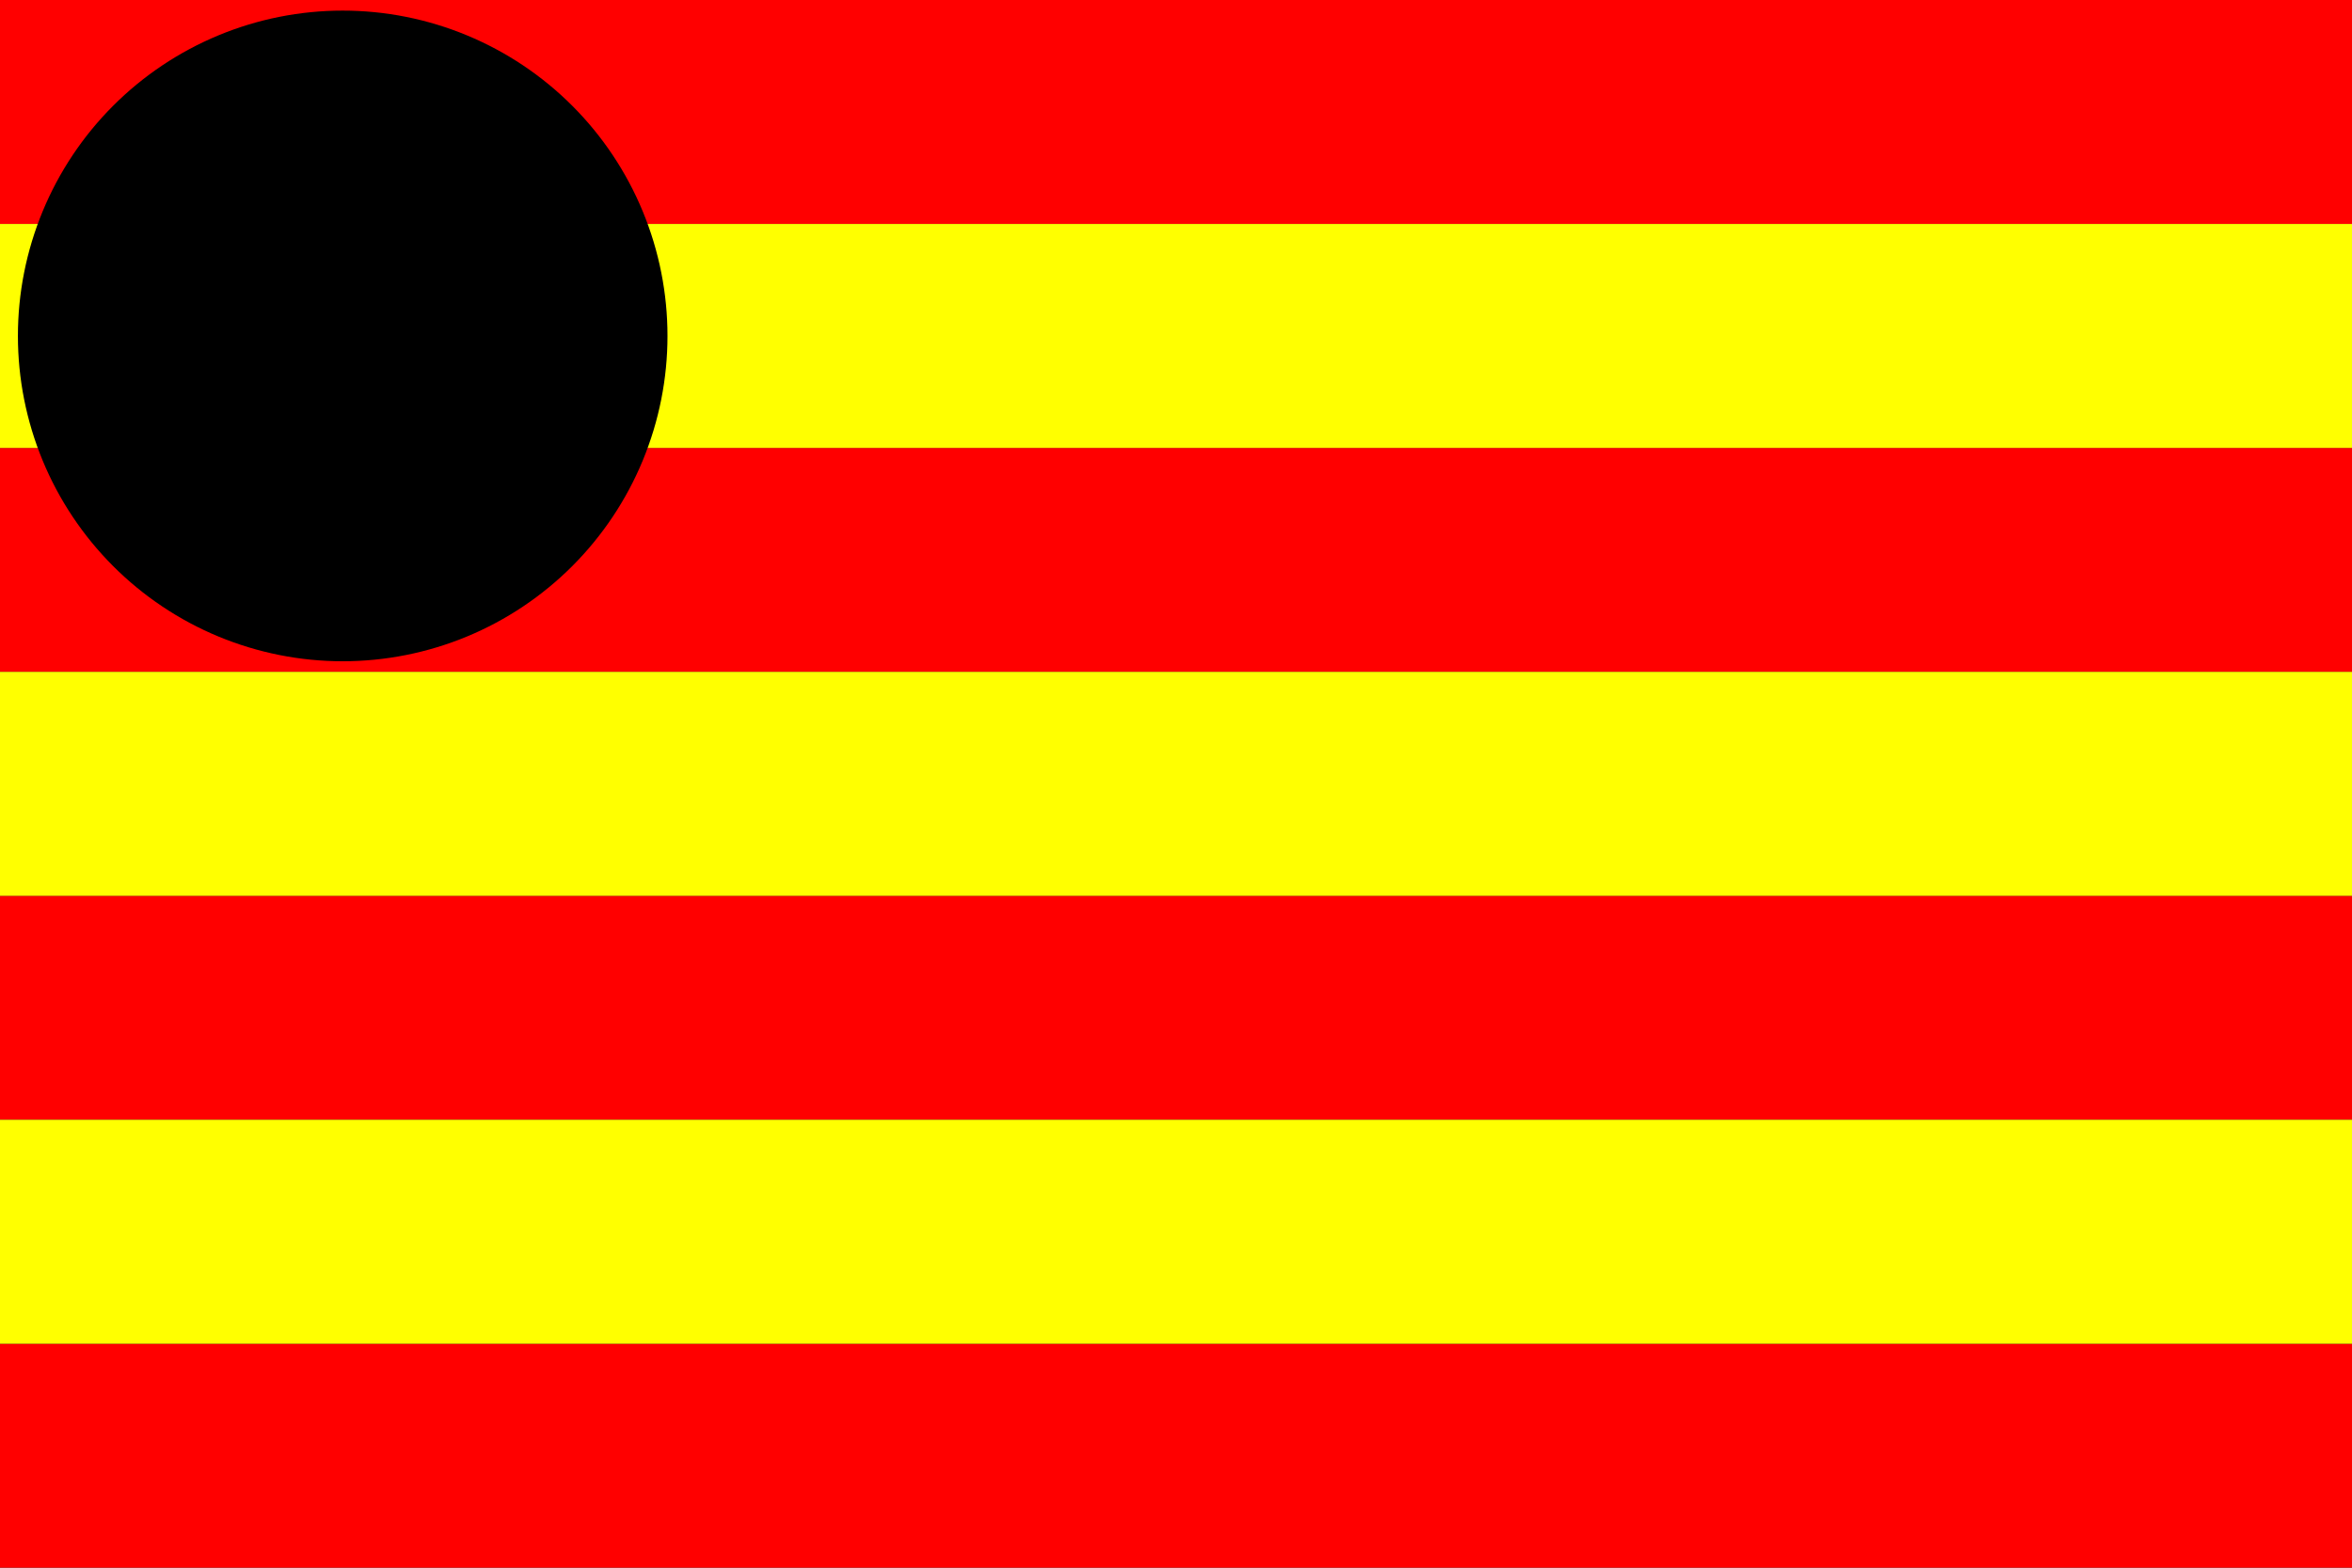 <svg width="600" height="400" viewBox="0 0 600 400" fill="none" xmlns="http://www.w3.org/2000/svg" xmlns:cgf="https://coding.garden/flags"><rect x="0" y="0" width="600" height="400" fill="#333333" stroke="none"/><g clip-path="url(#clip0_1_6126)">
<path d="M600 0H0V57.143H600V0Z" fill="#FF0000"/>
<path d="M600 114.286H0V171.429H600V114.286Z" fill="#FF0000"/>
<path d="M600 228.571H0V285.714H600V228.571Z" fill="#FF0000"/>
<path d="M600 342.857H0V400H600V342.857Z" fill="#FF0000"/>
<path d="M600 57.143H0V114.286H600V57.143Z" fill="#FFFF00"/>
<path d="M600 171.429H0V228.571H600V171.429Z" fill="#FFFF00"/>
<path d="M600 285.714H0V342.857H600V285.714Z" fill="#FFFF00"/>
<path d="M170.276 85.714C170.279 96.614 168.139 107.407 163.977 117.478C159.815 127.548 153.712 136.699 146.018 144.408C138.324 152.116 129.19 158.231 119.136 162.403C109.082 166.574 98.306 168.722 87.423 168.722C76.54 168.722 65.764 166.574 55.71 162.403C45.656 158.231 36.522 152.116 28.828 144.408C21.134 136.699 15.031 127.548 10.869 117.478C6.707 107.407 4.567 96.614 4.57 85.714C4.567 74.815 6.707 64.022 10.869 53.951C15.031 43.88 21.134 34.729 28.828 27.021C36.522 19.312 45.656 13.198 55.71 9.026C65.764 4.854 76.54 2.707 87.423 2.707C98.306 2.707 109.082 4.854 119.136 9.026C129.19 13.198 138.324 19.312 146.018 27.021C153.712 34.729 159.815 43.88 163.977 53.951C168.139 64.022 170.279 74.815 170.276 85.714V85.714Z" fill="black"/>
<path d="M32.568 29.229C27.18 34.625 27.18 43.384 32.568 48.78C36.188 52.406 41.334 53.57 45.949 52.324L31.918 66.376L34.52 71.59L50.138 55.949C51.422 54.671 54.034 54.647 55.343 55.949L121.594 122.301L129.524 130.244C132.127 132.851 132.127 135.458 129.524 138.065C122.987 144.509 118.899 147.371 110.003 149.796H107.4C106.042 148.451 104.781 147.205 104.797 144.582L90.482 158.919C105.854 161.51 126.101 154.527 141.888 138.716C141.956 138.648 142.023 138.582 142.091 138.513C157.733 122.732 164.635 102.56 162.06 87.231L147.744 101.569C150.363 101.553 151.607 102.815 152.95 104.176V106.783C150.529 115.692 147.672 119.787 141.237 126.334C138.634 128.941 136.031 128.941 133.429 126.334L59.247 52.039C57.947 50.74 57.947 48.136 59.247 46.825L74.865 31.184L69.659 28.577L55.628 42.63C56.872 38.008 55.71 32.855 52.09 29.229C46.702 23.833 37.956 23.833 32.568 29.229ZM35.822 32.487C39.414 28.89 45.244 28.89 48.836 32.487C52.428 36.085 52.428 41.924 48.836 45.522C45.244 49.119 39.414 49.119 35.822 45.522C32.23 41.924 32.23 36.085 35.822 32.487Z" fill="black"/>
<path d="M141.981 29.229C136.593 23.833 127.848 23.833 122.46 29.229C118.84 32.855 117.677 38.008 118.922 42.63L104.891 28.577L99.685 31.184L115.302 46.825C116.578 48.112 116.603 50.728 115.302 52.039L49.051 118.391L41.121 126.334C38.518 128.941 35.915 128.941 33.312 126.334C26.878 119.787 24.02 115.693 21.599 106.783V104.176C22.942 102.815 24.187 101.553 26.805 101.569L12.49 87.231C9.903 102.627 16.875 122.906 32.662 138.717C32.73 138.785 32.796 138.852 32.865 138.92C48.622 154.586 68.763 161.498 84.068 158.92L69.752 144.582C69.768 147.205 68.508 148.451 67.149 149.796H64.546C55.65 147.371 51.562 144.509 45.025 138.065C42.422 135.458 42.422 132.851 45.025 130.244L119.206 55.949C120.503 54.647 123.103 54.647 124.412 55.949L140.029 71.59L142.632 66.377L128.601 52.324C133.216 53.57 138.361 52.406 141.981 48.78C147.369 43.384 147.369 34.625 141.981 29.229ZM138.728 32.488C142.32 36.085 142.32 41.924 138.728 45.522C135.136 49.119 129.305 49.119 125.713 45.522C122.121 41.924 122.121 36.085 125.713 32.488C129.305 28.89 135.136 28.89 138.728 32.488Z" fill="black"/>
</g>
<defs>
<clipPath id="clip0_1_6126">
<rect width="600" height="400" fill="white"/>
</clipPath>
</defs>
</svg>
